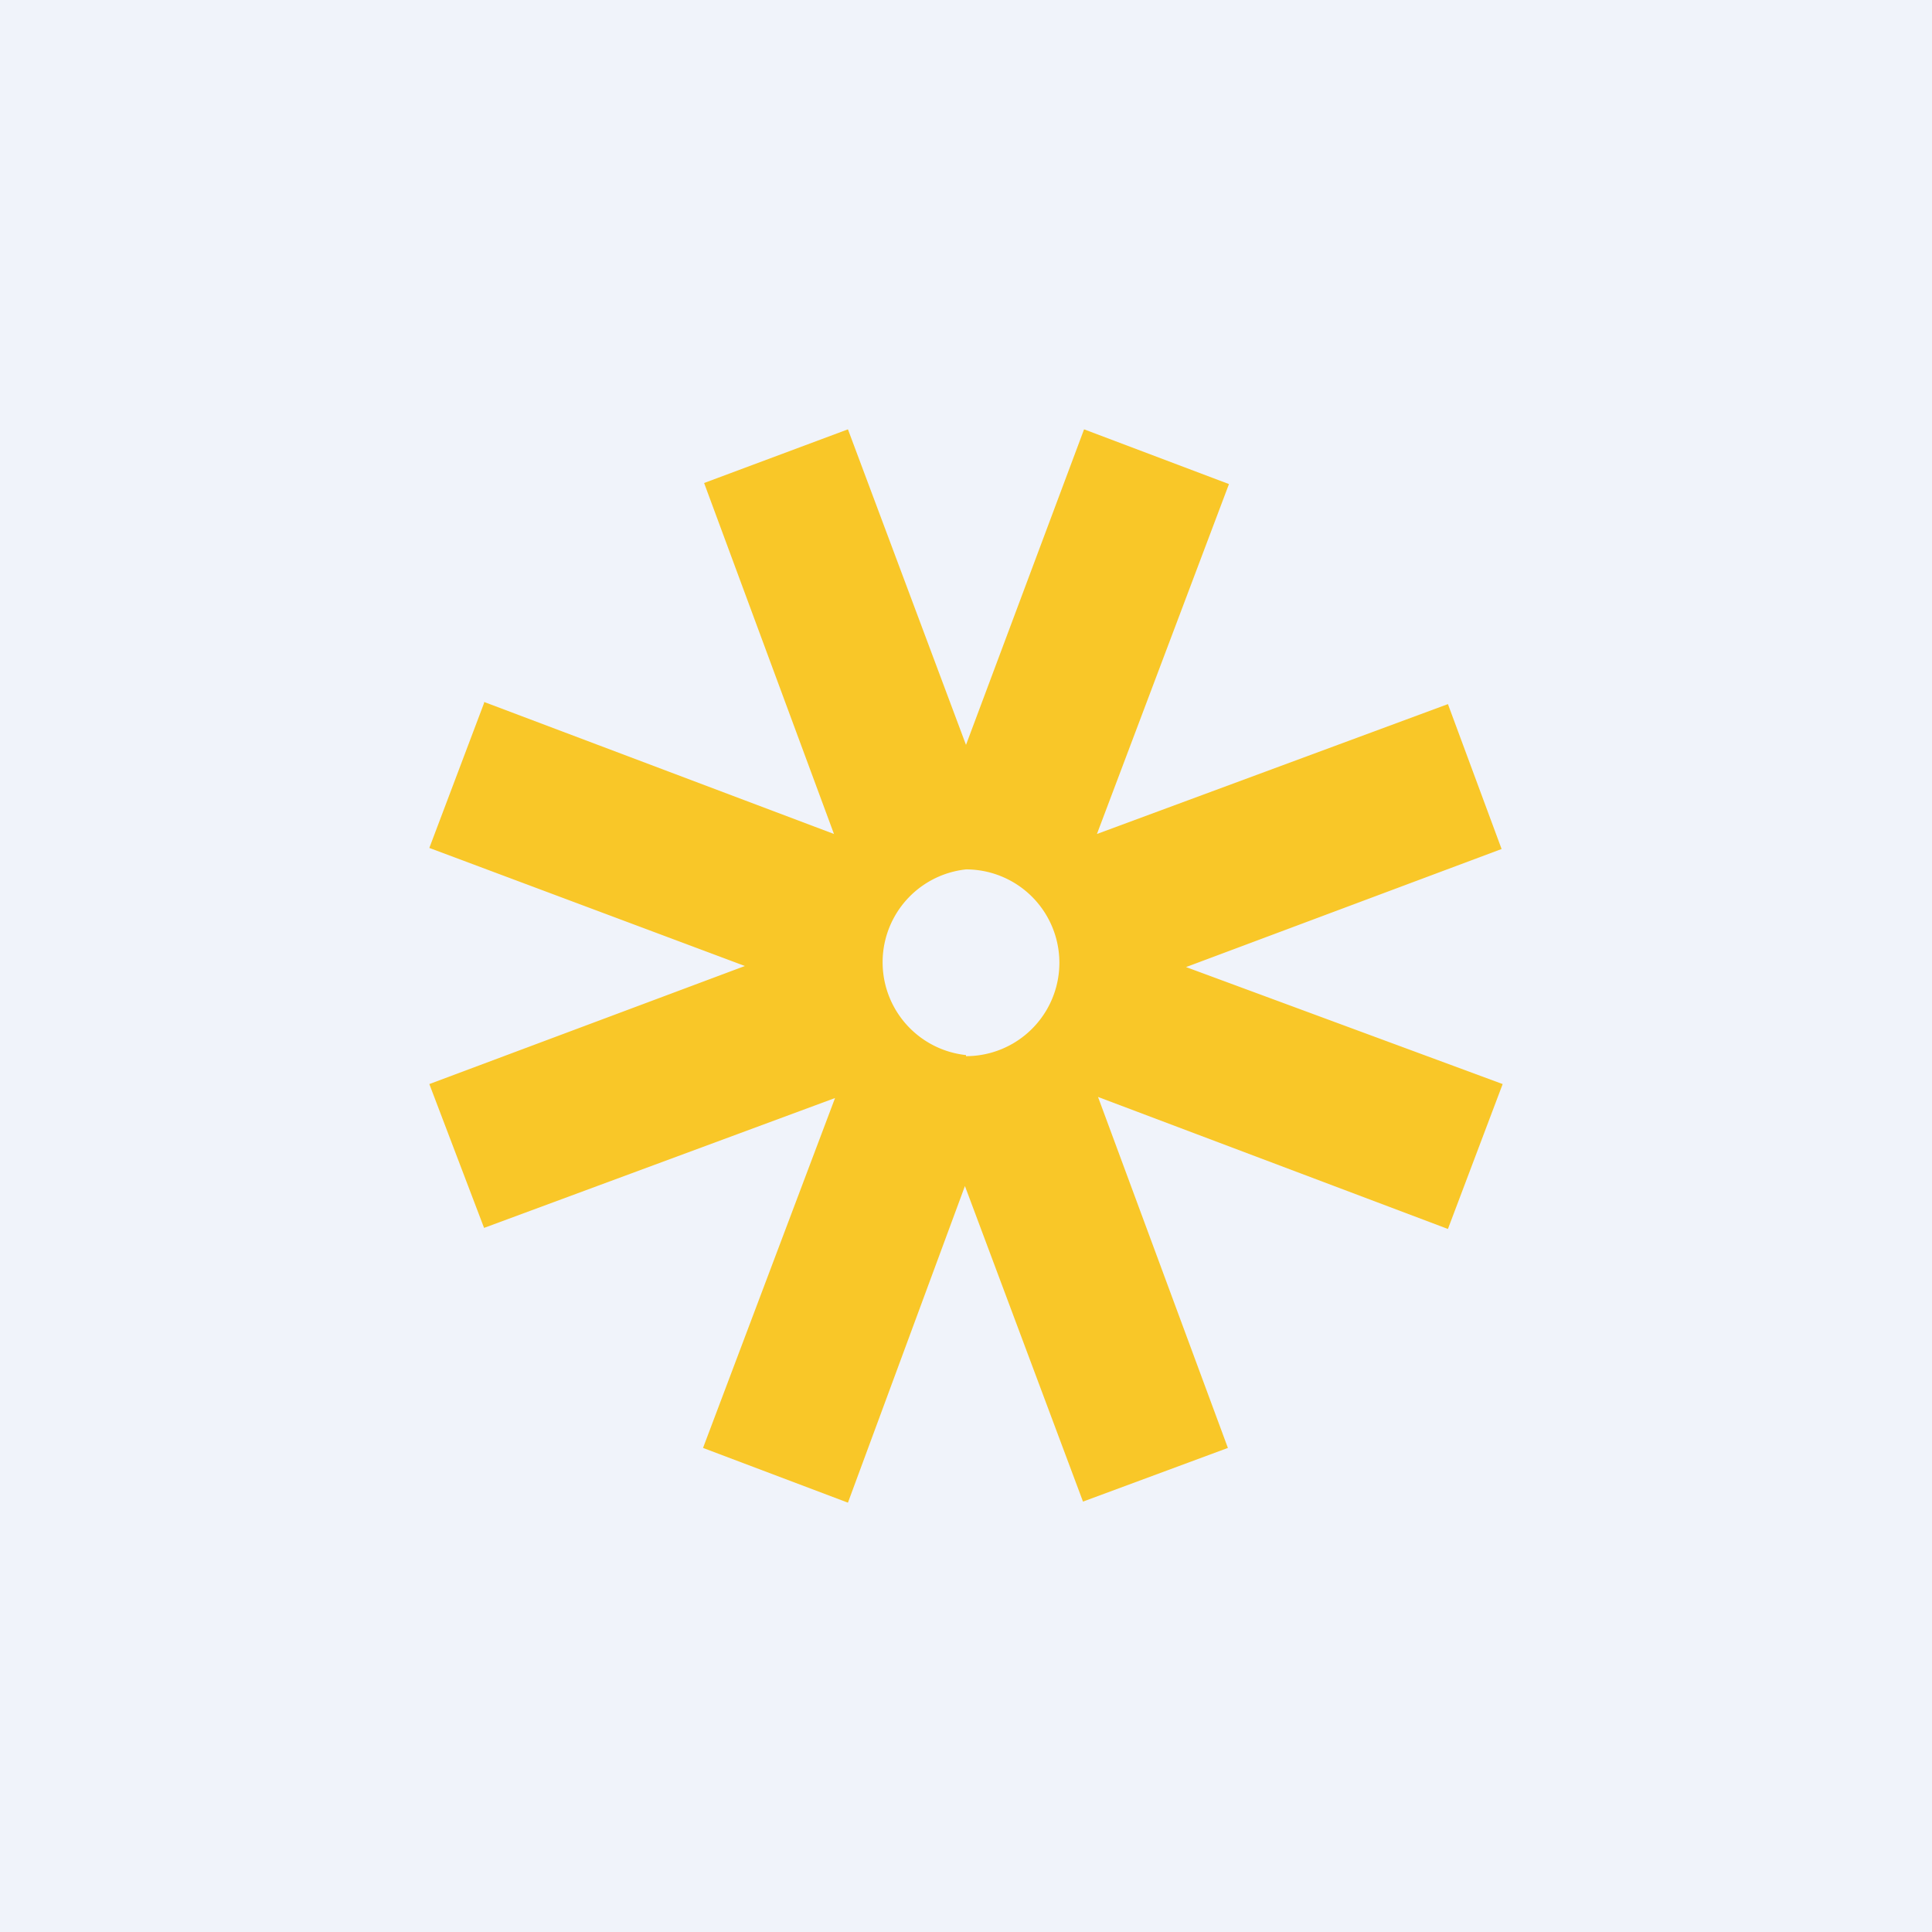 <!-- by TradingView --><svg width="18" height="18" viewBox="0 0 18 18" xmlns="http://www.w3.org/2000/svg"><path fill="#F0F3FA" d="M0 0h18v18H0z"/><path d="m4.51 6.54 3.26 1.23L6.56 4.5 7.9 4l1.1 2.94L10.1 4l1.35.51-1.23 3.26 3.27-1.21.5 1.35-2.94 1.1L14 10.1l-.51 1.35-3.26-1.23 1.21 3.27-1.35.5-1.1-2.94L7.9 14l-1.35-.51 1.23-3.26-3.27 1.21L4 10.1l2.94-1.1L4 7.9l.51-1.35ZM9 9.84A.87.87 0 1 0 9 8.1a.87.87 0 0 0 0 1.73Z" fill="#F9C728"/></svg>